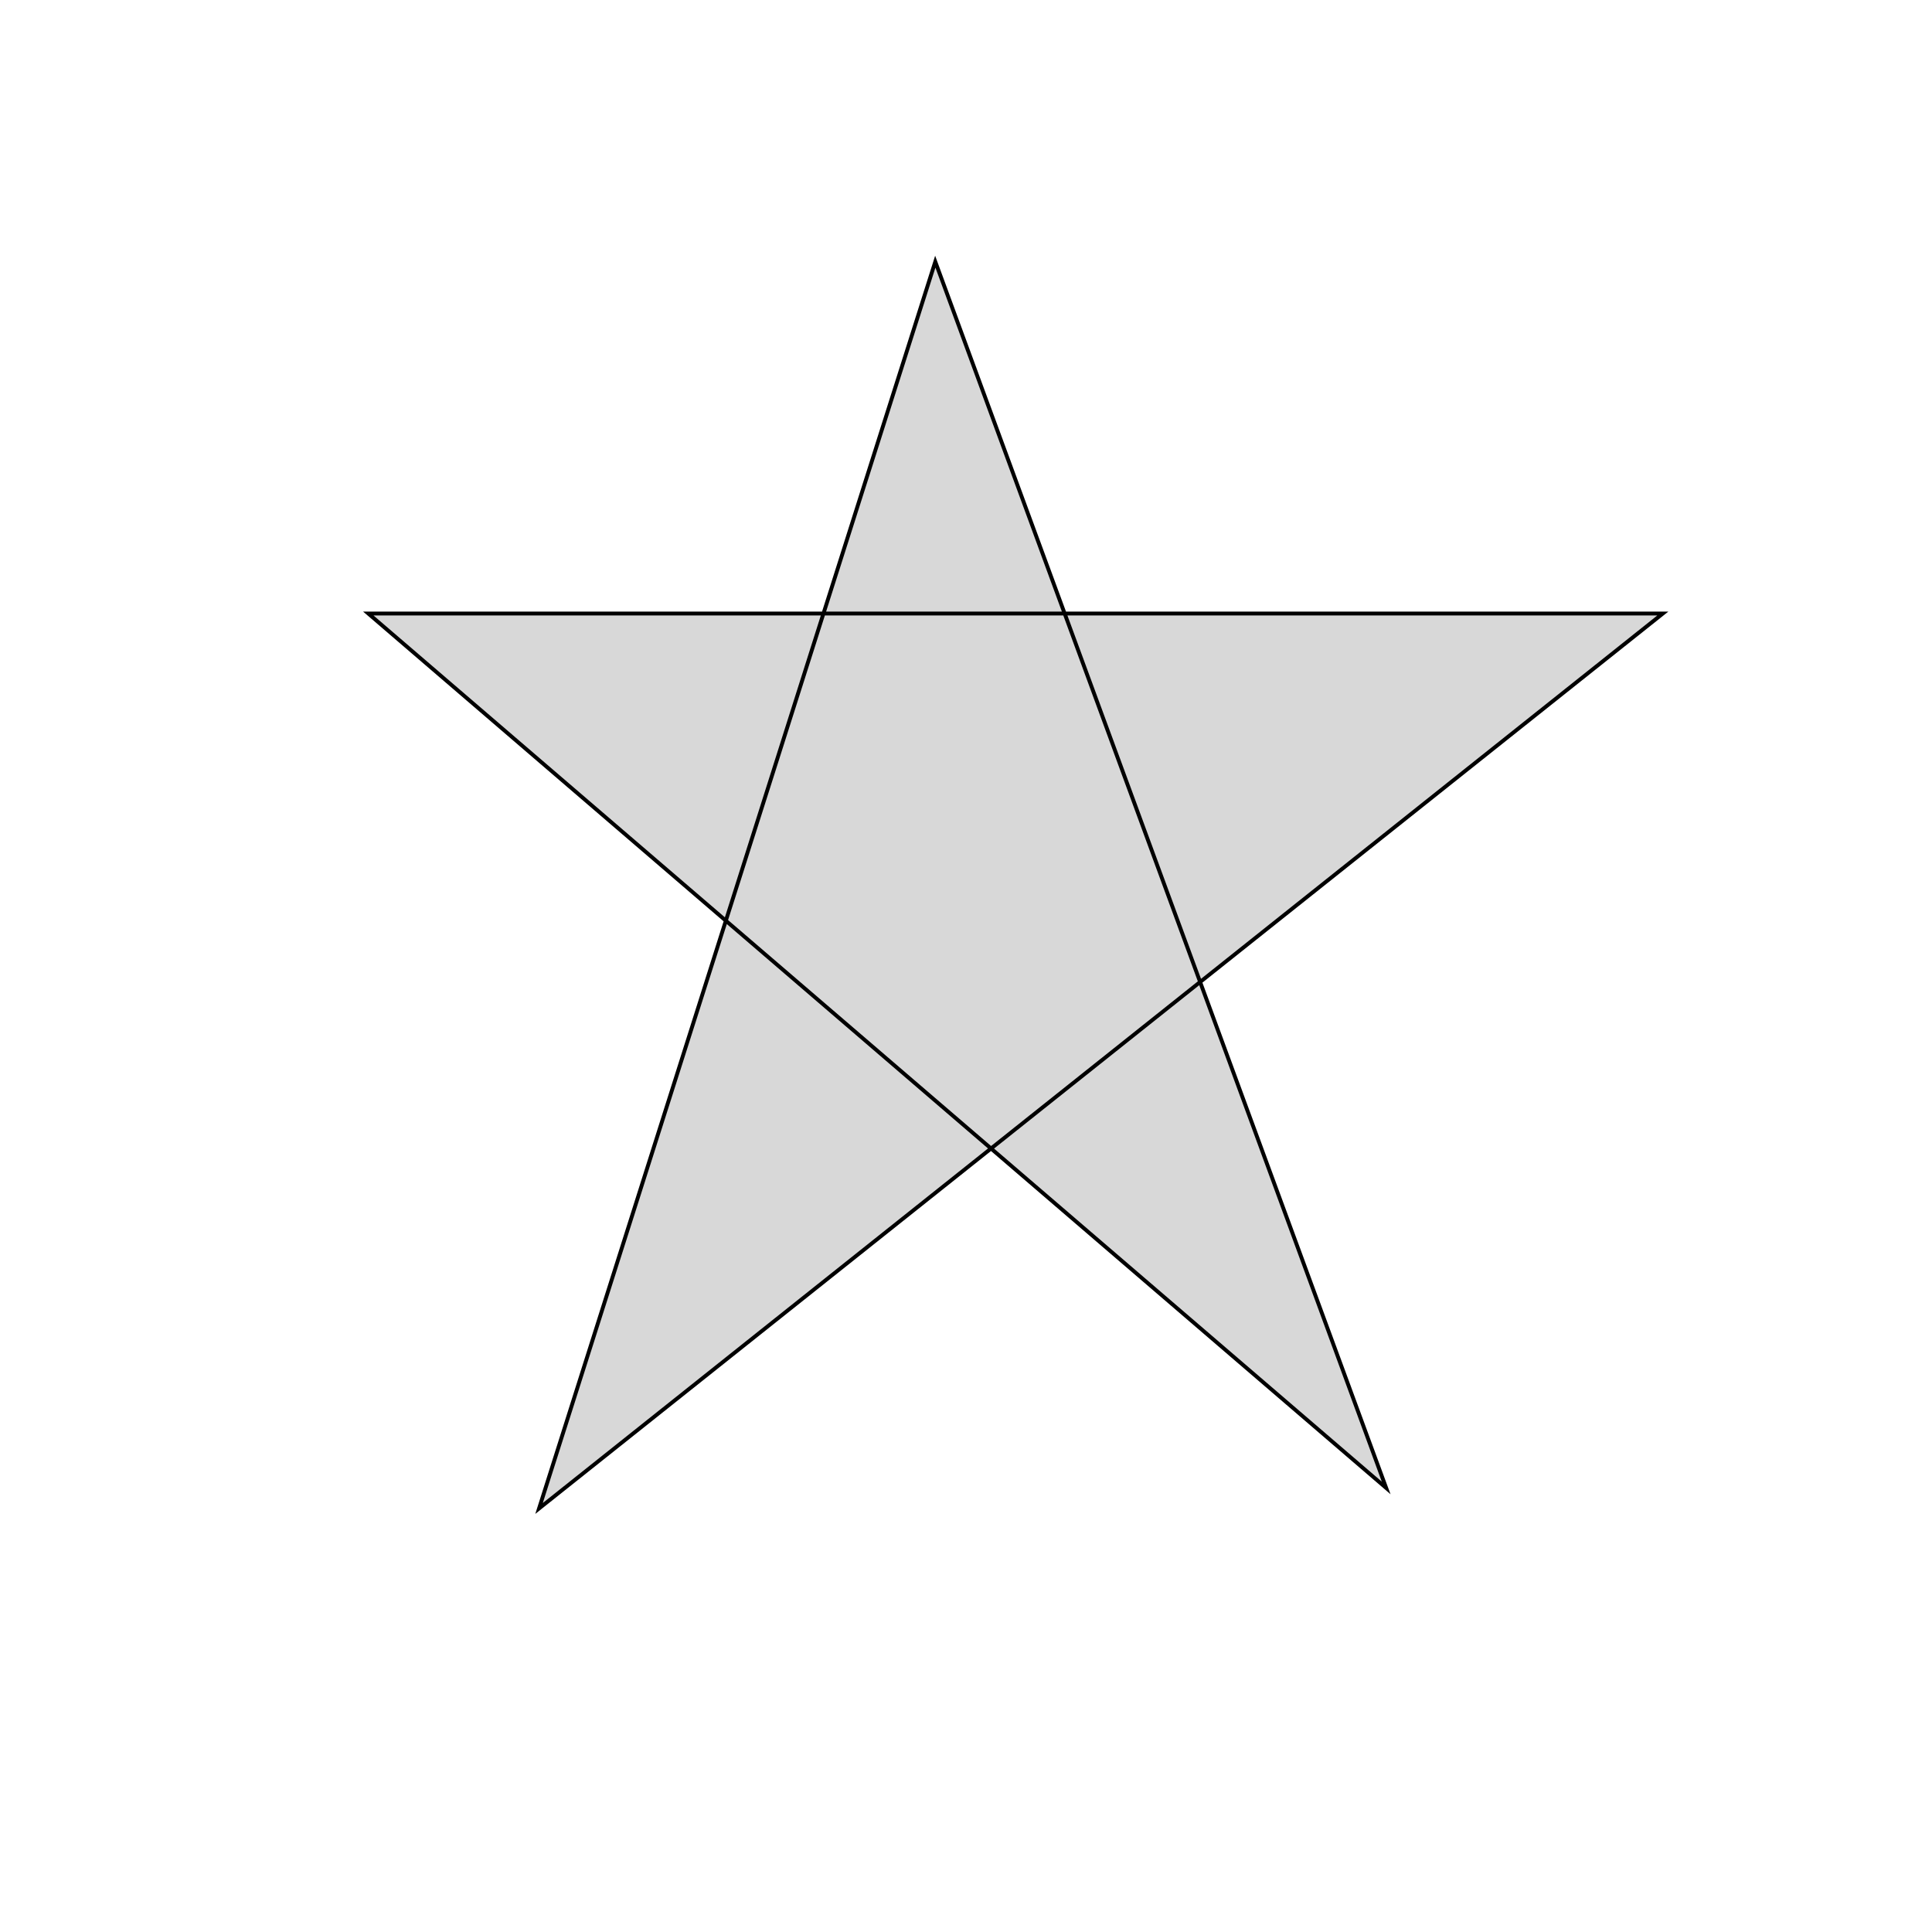 <?xml version="1.0" encoding="utf-8"?>
<svg viewBox="0 0 500 500" xmlns="http://www.w3.org/2000/svg">
  <path style="fill: rgb(216, 216, 216); stroke: rgb(0, 0, 0);" d="M 358.74 385.08 L 242.051 67.723 L 139.507 390.384 L 430.344 158.775 L 95.307 158.775 L 358.74 385.08 Z"/>
</svg>